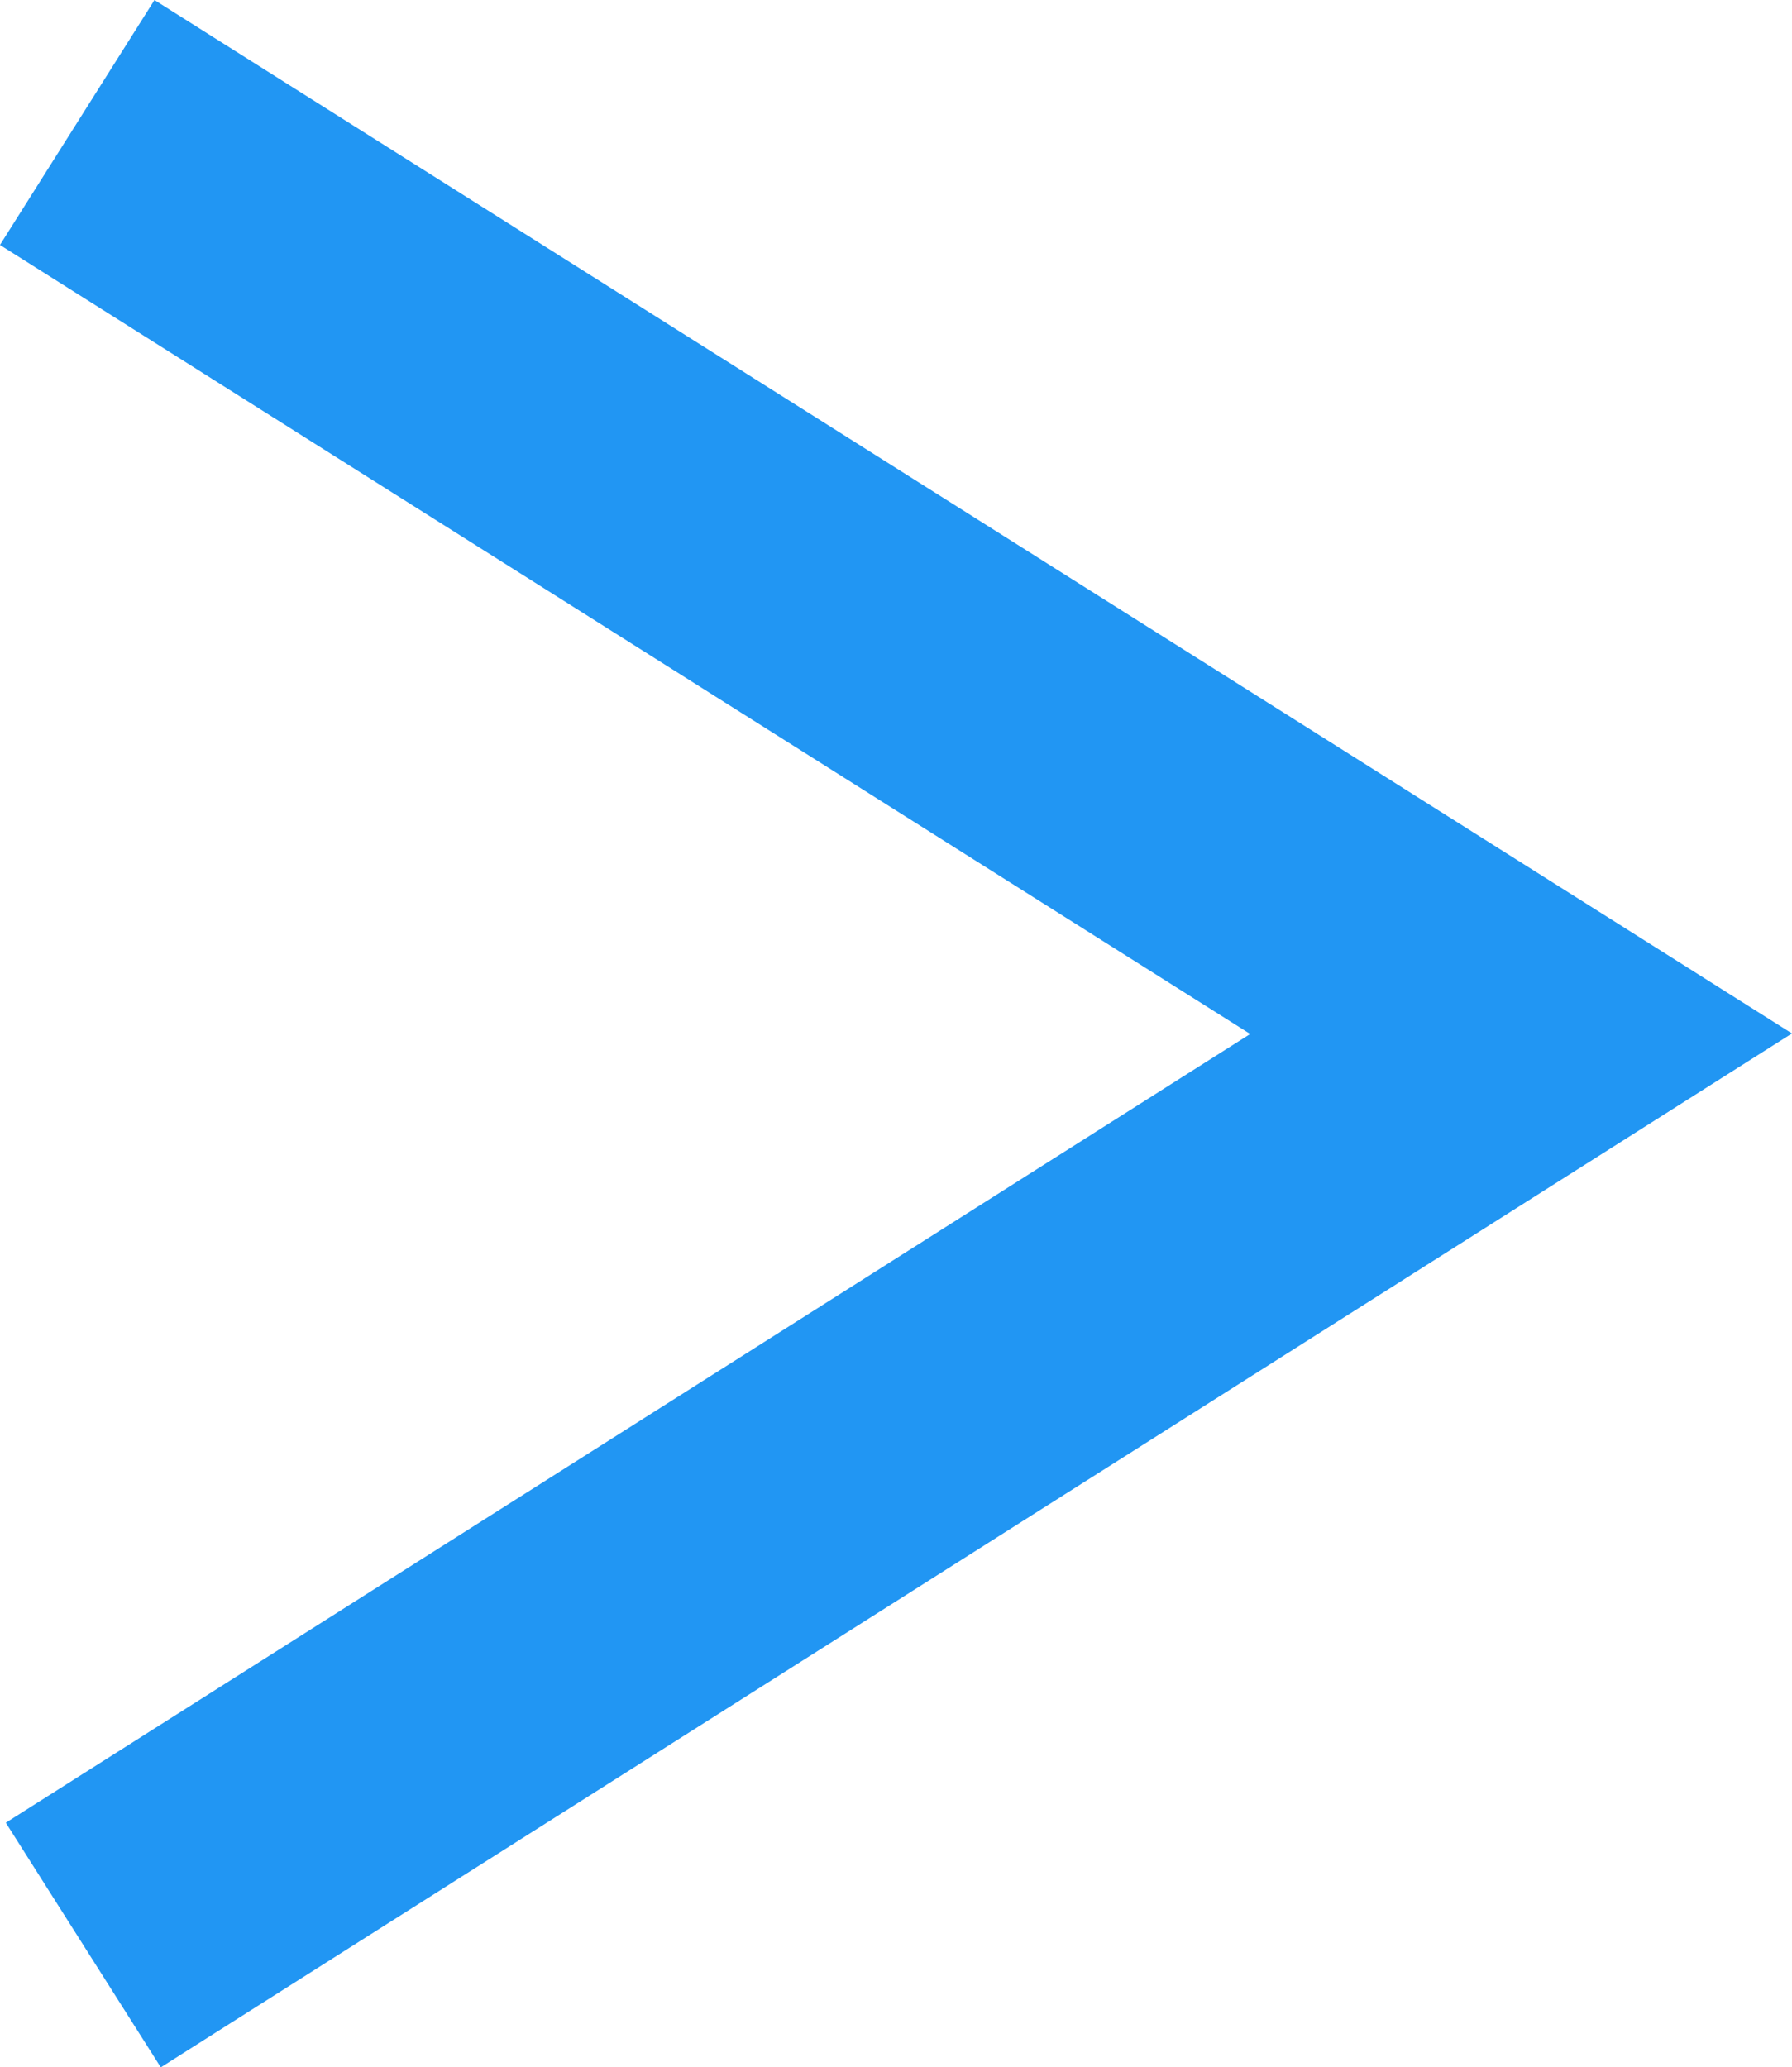 <!-- Generator: Adobe Illustrator 19.0.0, SVG Export Plug-In  -->
<svg version="1.1"
	 xmlns="http://www.w3.org/2000/svg" xmlns:xlink="http://www.w3.org/1999/xlink" xmlns:a="http://ns.adobe.com/AdobeSVGViewerExtensions/3.0/"
	 x="0px" y="0px" width="18.567px" height="21.415px" viewBox="0 0 18.567 21.415"
	 style="enable-background:new 0 0 18.567 21.415;" xml:space="preserve">
<style type="text/css">
	.st0{fill:none;stroke:#2196F3;stroke-width:3;stroke-miterlimit:10;}
</style>
<defs>
</defs>
<polyline id="XMLID_15_" class="st0" points="0.8,1.269 15.76,10.708 0.863,20.148 "/>
</svg>
